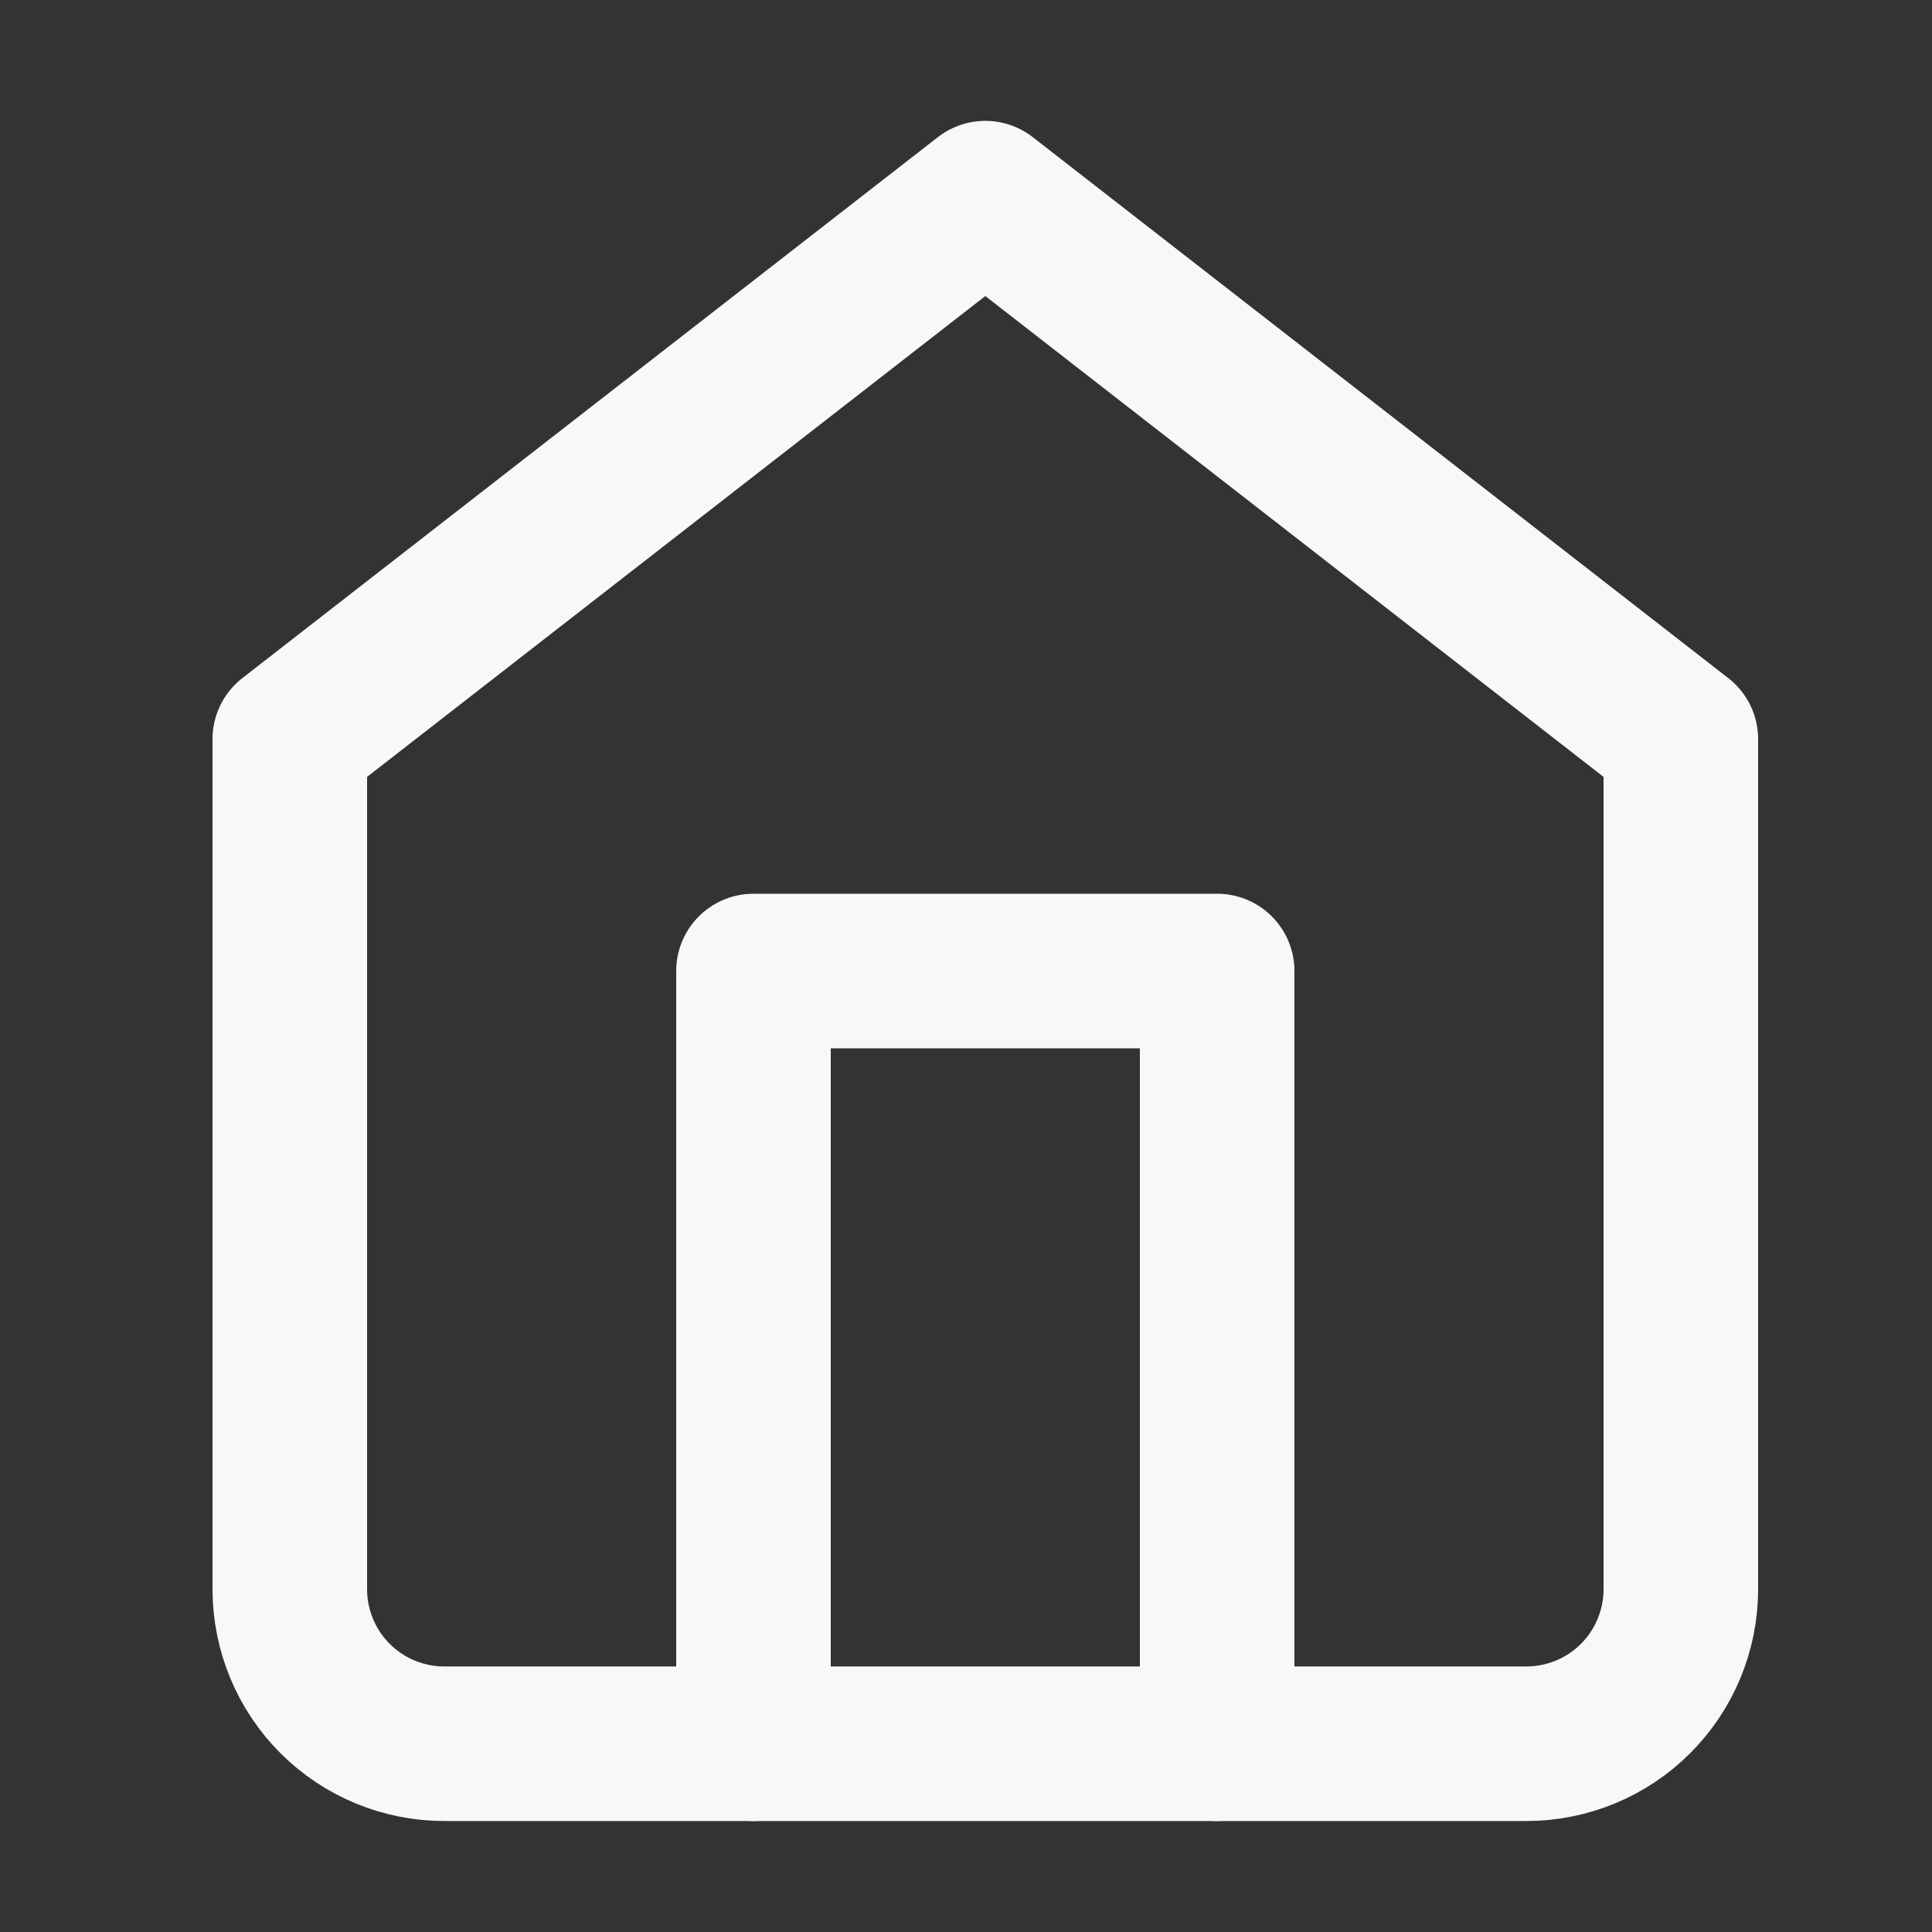 <svg width="25" height="25" viewBox="0 0 25 25" fill="none" xmlns="http://www.w3.org/2000/svg">
<rect x="0" y="0" width="25" height="25" fill="#333333" stroke="none"/>
<path d="M3.75 9.564L12.75 2.564L21.75 9.564V20.564C21.75 21.095 21.539 21.604 21.164 21.979C20.789 22.354 20.28 22.564 19.75 22.564H5.75C5.22 22.564 4.711 22.354 4.336 21.979C3.961 21.604 3.75 21.095 3.75 20.564V9.564Z" stroke="#F8F8FA" stroke-width="2" stroke-linecap="round" stroke-linejoin="round"/>
<path d="M9.75 22.564V12.565H15.75V22.564" stroke="#F8F8FA" stroke-width="2" stroke-linecap="round" stroke-linejoin="round"/>
</svg>

